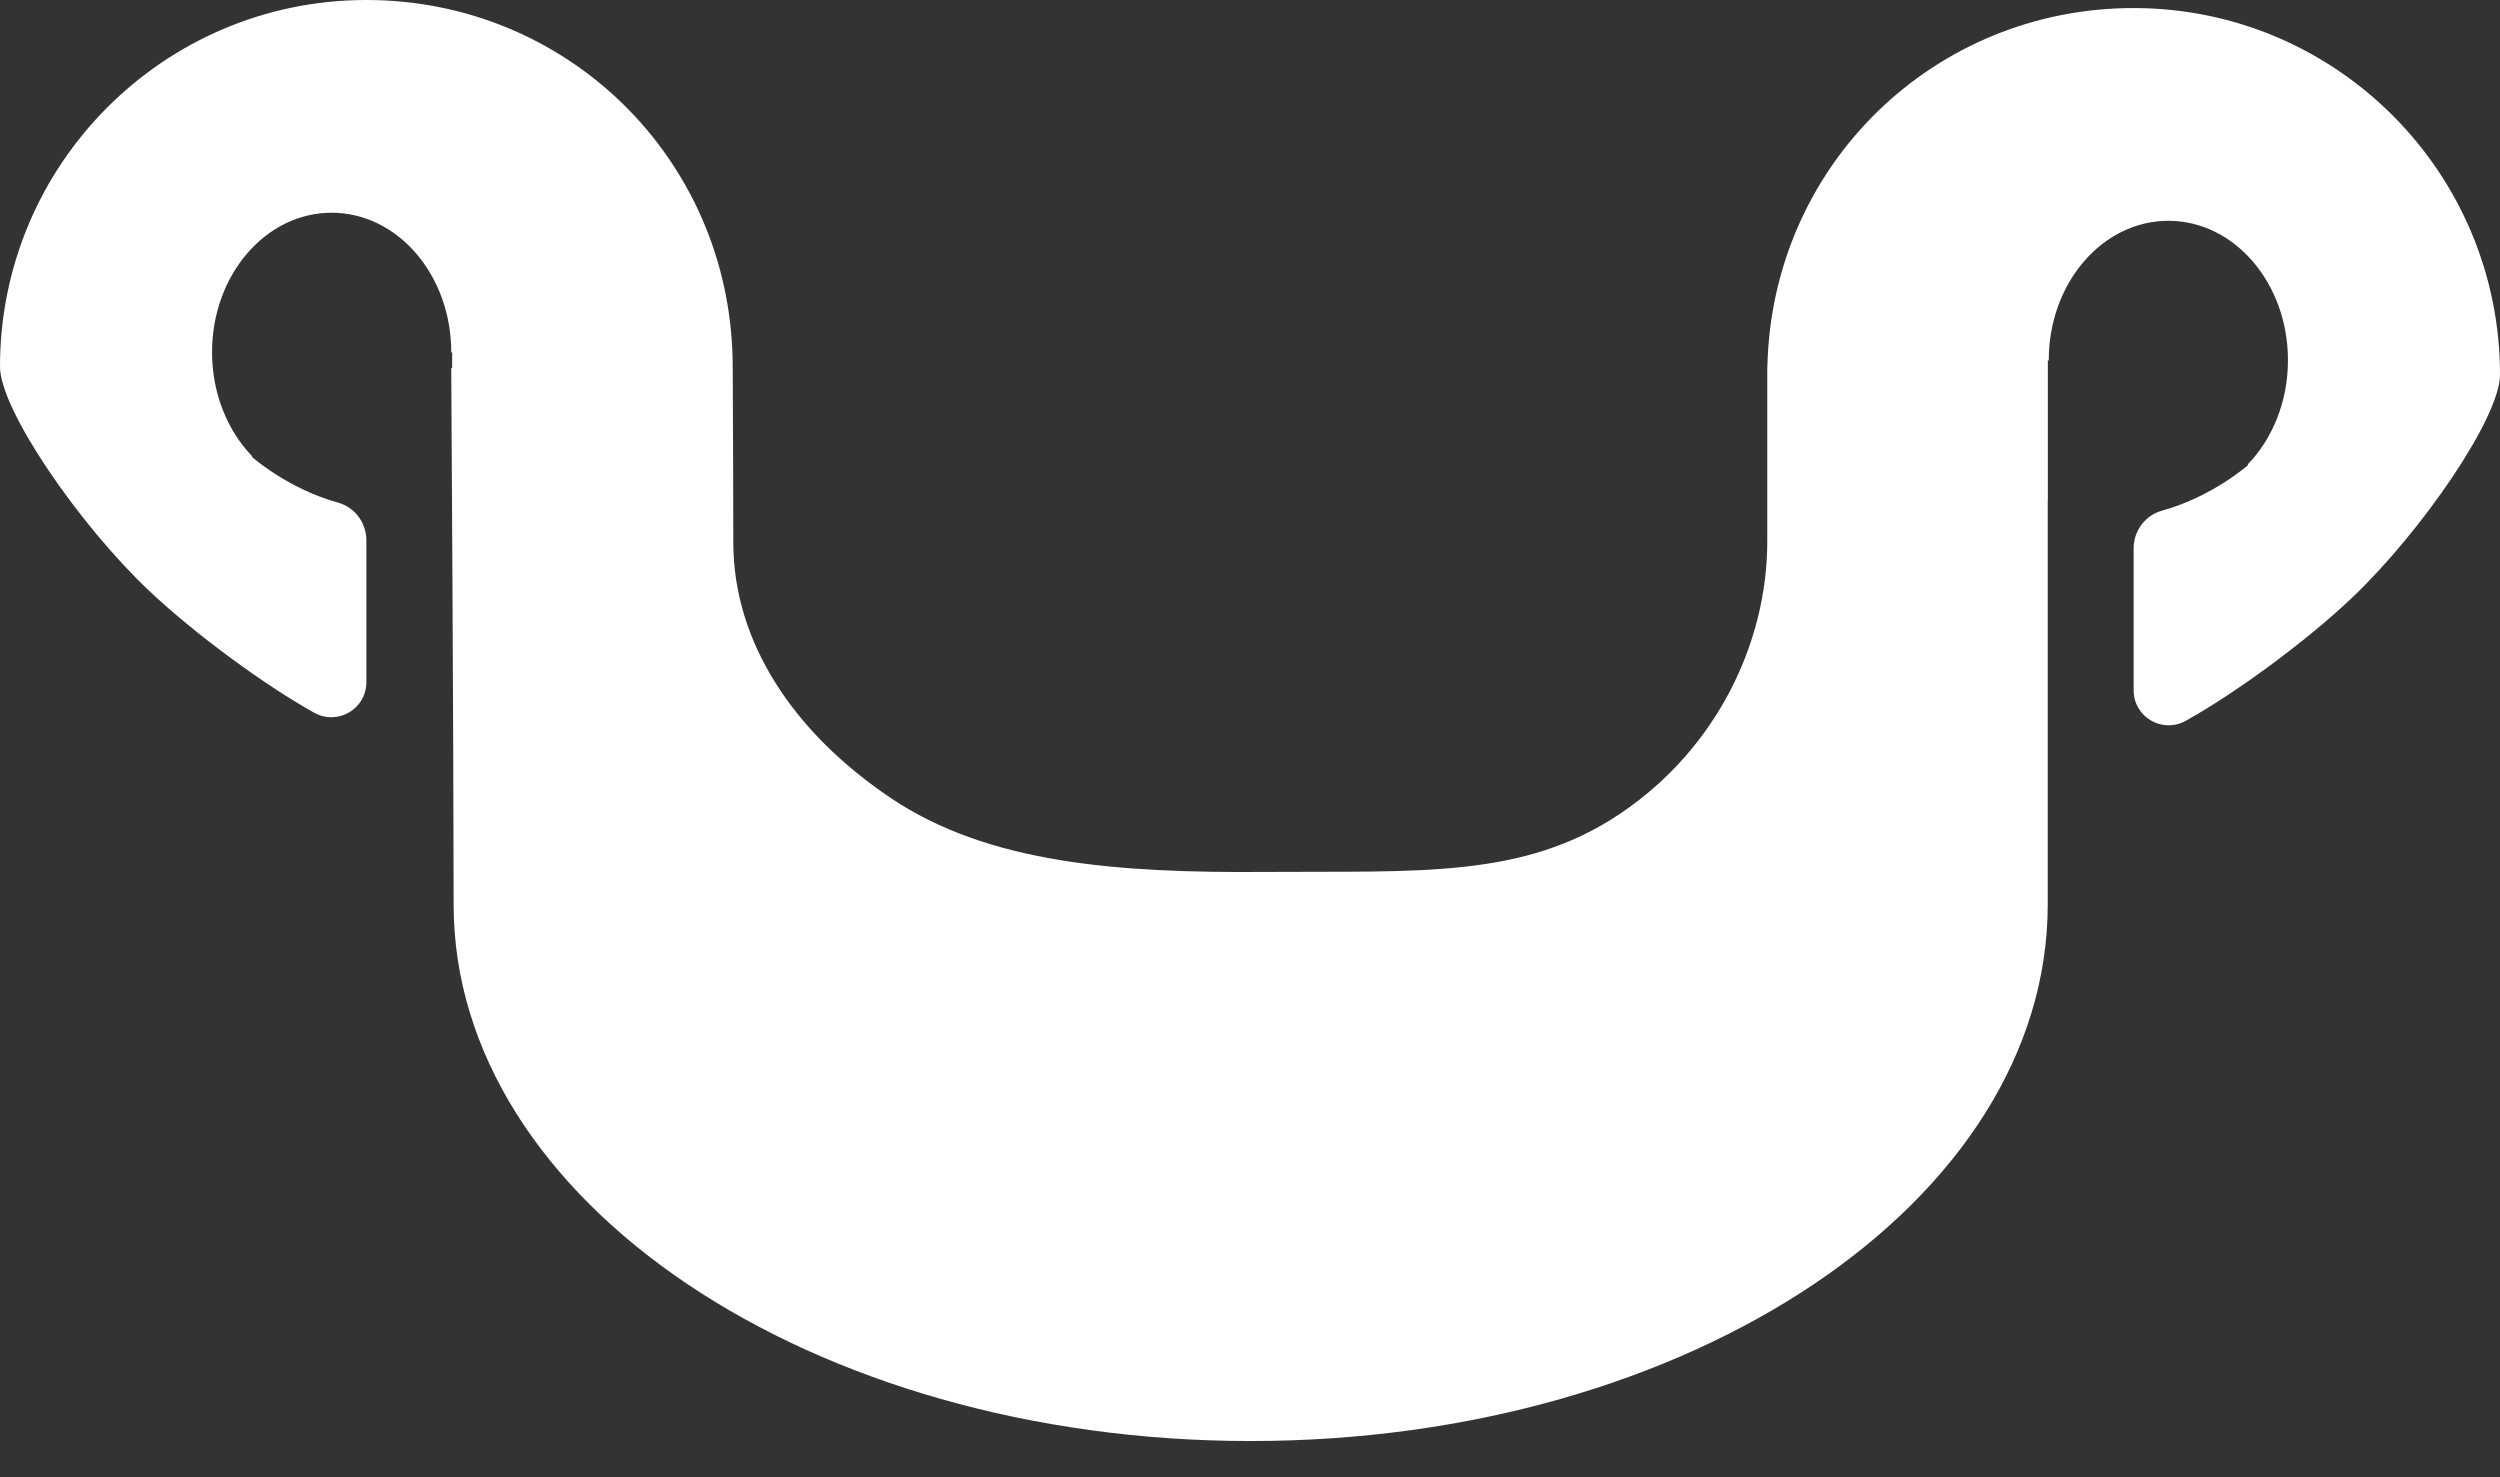 <?xml version="1.0" encoding="UTF-8"?>
<svg width="22px" height="13px" viewBox="0 0 22 13" version="1.1" xmlns="http://www.w3.org/2000/svg" xmlns:xlink="http://www.w3.org/1999/xlink">
    <rect x="0" y="0" width="22" height="13" fill="#333333" stroke="none"/>
    <!-- Generator: Sketch 46.2 (44496) - http://www.bohemiancoding.com/sketch -->
    <title>russian-kitchen</title>
    <desc>Created with Sketch.</desc>
    <defs></defs>
    <g id="Symbols" stroke="none" stroke-width="1" fill="none" fill-rule="evenodd">
        <g id="russian" transform="translate(-14, -11)" fill="#FFFFFF">
            <path d="M32.793,11.071 C31.021,11.062 29.591,12.456 29.553,14.227 L29.552,14.227 L29.552,15.767 C29.552,16.646 29.114,17.584 28.258,18.16 C27.403,18.736 26.468,18.663 25.136,18.673 C23.831,18.683 22.694,18.598 21.838,18.022 C20.982,17.446 20.453,16.65 20.453,15.772 C20.453,15.413 20.451,14.818 20.448,14.238 L20.447,14.238 C20.448,14.216 20.448,14.193 20.447,14.17 C20.417,12.392 18.983,10.991 17.207,11 C15.434,11.009 14,12.451 14,14.227 C14,14.602 14.688,15.607 15.308,16.195 C15.706,16.572 16.323,17.026 16.765,17.272 C16.971,17.387 17.224,17.239 17.224,17.003 L17.224,15.754 C17.224,15.6 17.122,15.464 16.975,15.423 C16.531,15.301 16.215,15.019 16.215,15.019 L16.221,15.017 C16.003,14.792 15.866,14.464 15.866,14.099 C15.866,13.421 16.337,12.872 16.918,12.872 C17.5,12.872 17.971,13.421 17.971,14.099 C17.971,14.1 17.971,14.102 17.971,14.103 L17.979,14.099 L17.979,14.238 L17.971,14.238 C17.971,14.238 17.992,17.656 17.992,18.96 C17.992,20.263 18.777,21.444 20.046,22.298 C21.316,23.152 23.069,23.681 25.006,23.681 C26.943,23.681 28.696,23.152 29.966,22.298 C31.235,21.444 32.02,20.263 32.02,18.96 L32.02,15.403 L32.021,15.403 L32.021,14.17 L32.029,14.174 C32.029,14.173 32.029,14.171 32.029,14.17 C32.029,13.492 32.5,12.943 33.082,12.943 C33.663,12.943 34.134,13.492 34.134,14.17 C34.134,14.535 33.997,14.863 33.779,15.088 L33.785,15.091 C33.785,15.091 33.469,15.372 33.025,15.494 C32.878,15.535 32.776,15.671 32.776,15.825 L32.776,17.075 C32.776,17.31 33.029,17.458 33.235,17.343 C33.677,17.097 34.294,16.643 34.692,16.266 C35.312,15.678 36,14.673 36,14.298 C36,12.522 34.566,11.08 32.793,11.071" id="russian-kitchen"></path>
        </g>
    </g>
</svg>